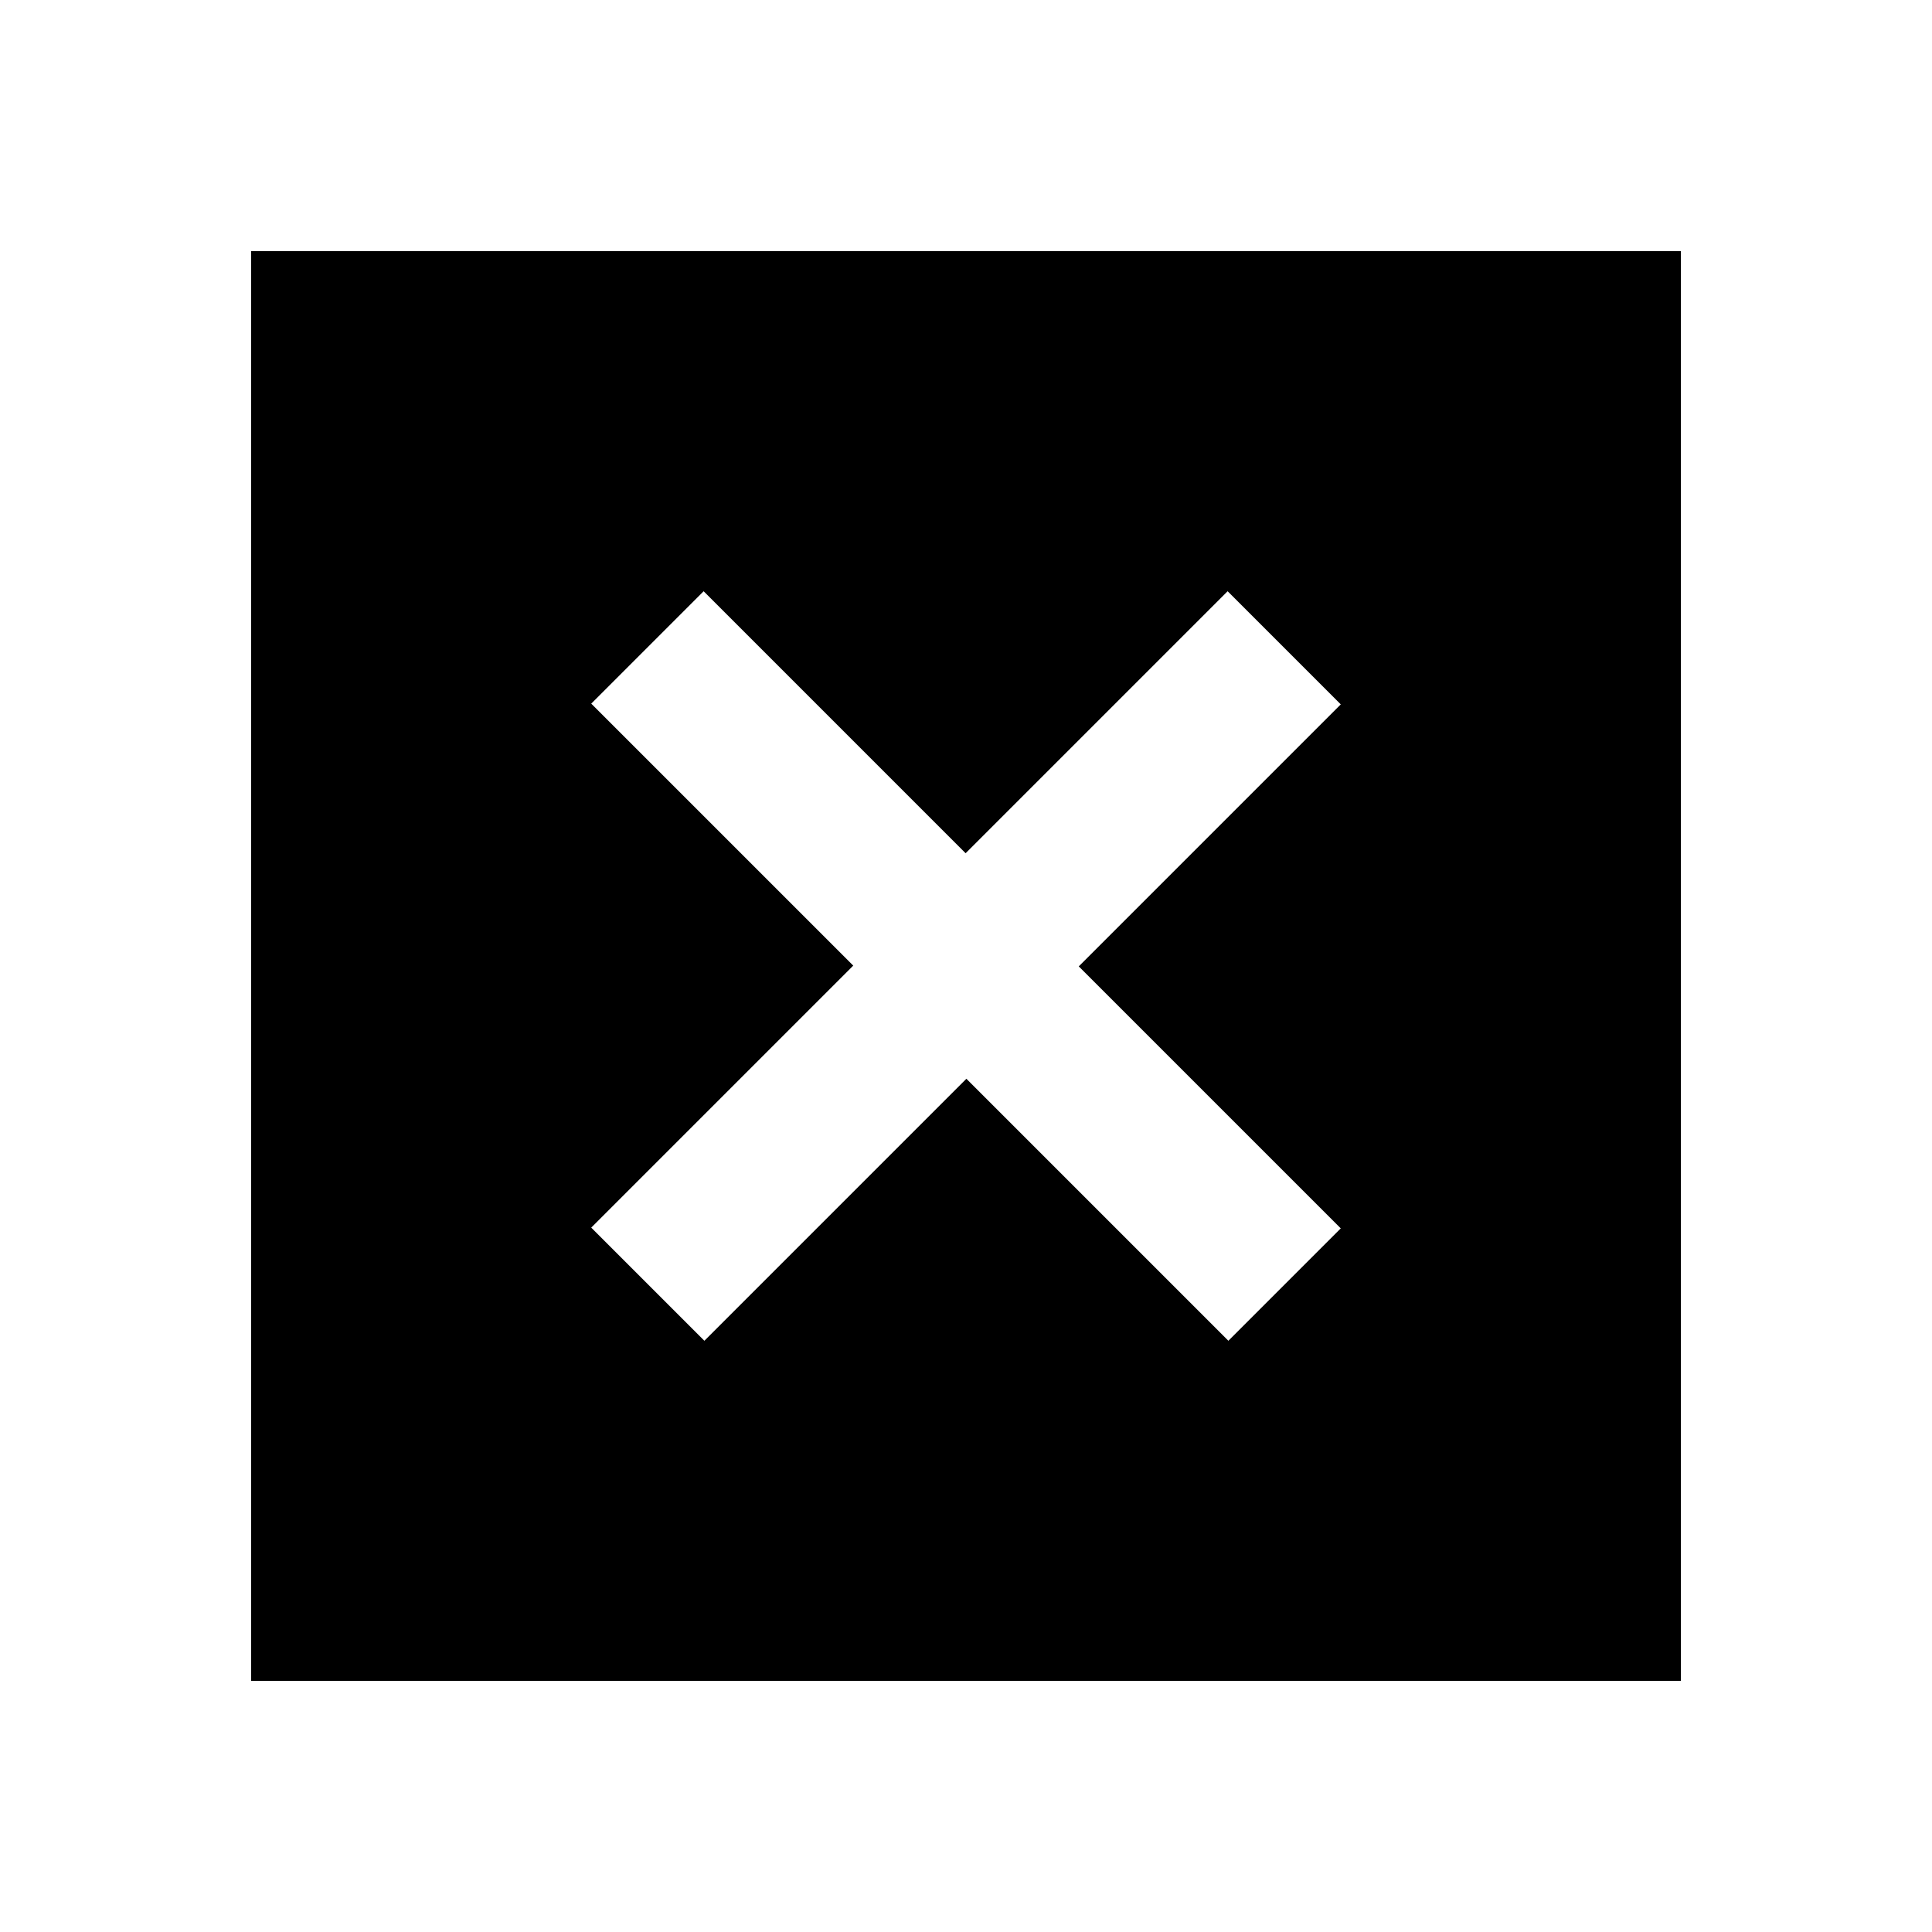 <svg xmlns="http://www.w3.org/2000/svg" height="20" viewBox="0 -960 960 960" width="20"><path d="M124.78-124.78v-710.44h710.44v710.44H124.78Zm225.22-169 130.19-130.19 130.18 130.19 55.85-55.85-130.19-130.18L666.22-610 610-666.22 479.81-536.03 349.63-666.22l-55.85 55.85 130.19 130.18L293.78-350 350-293.78Z"/></svg>